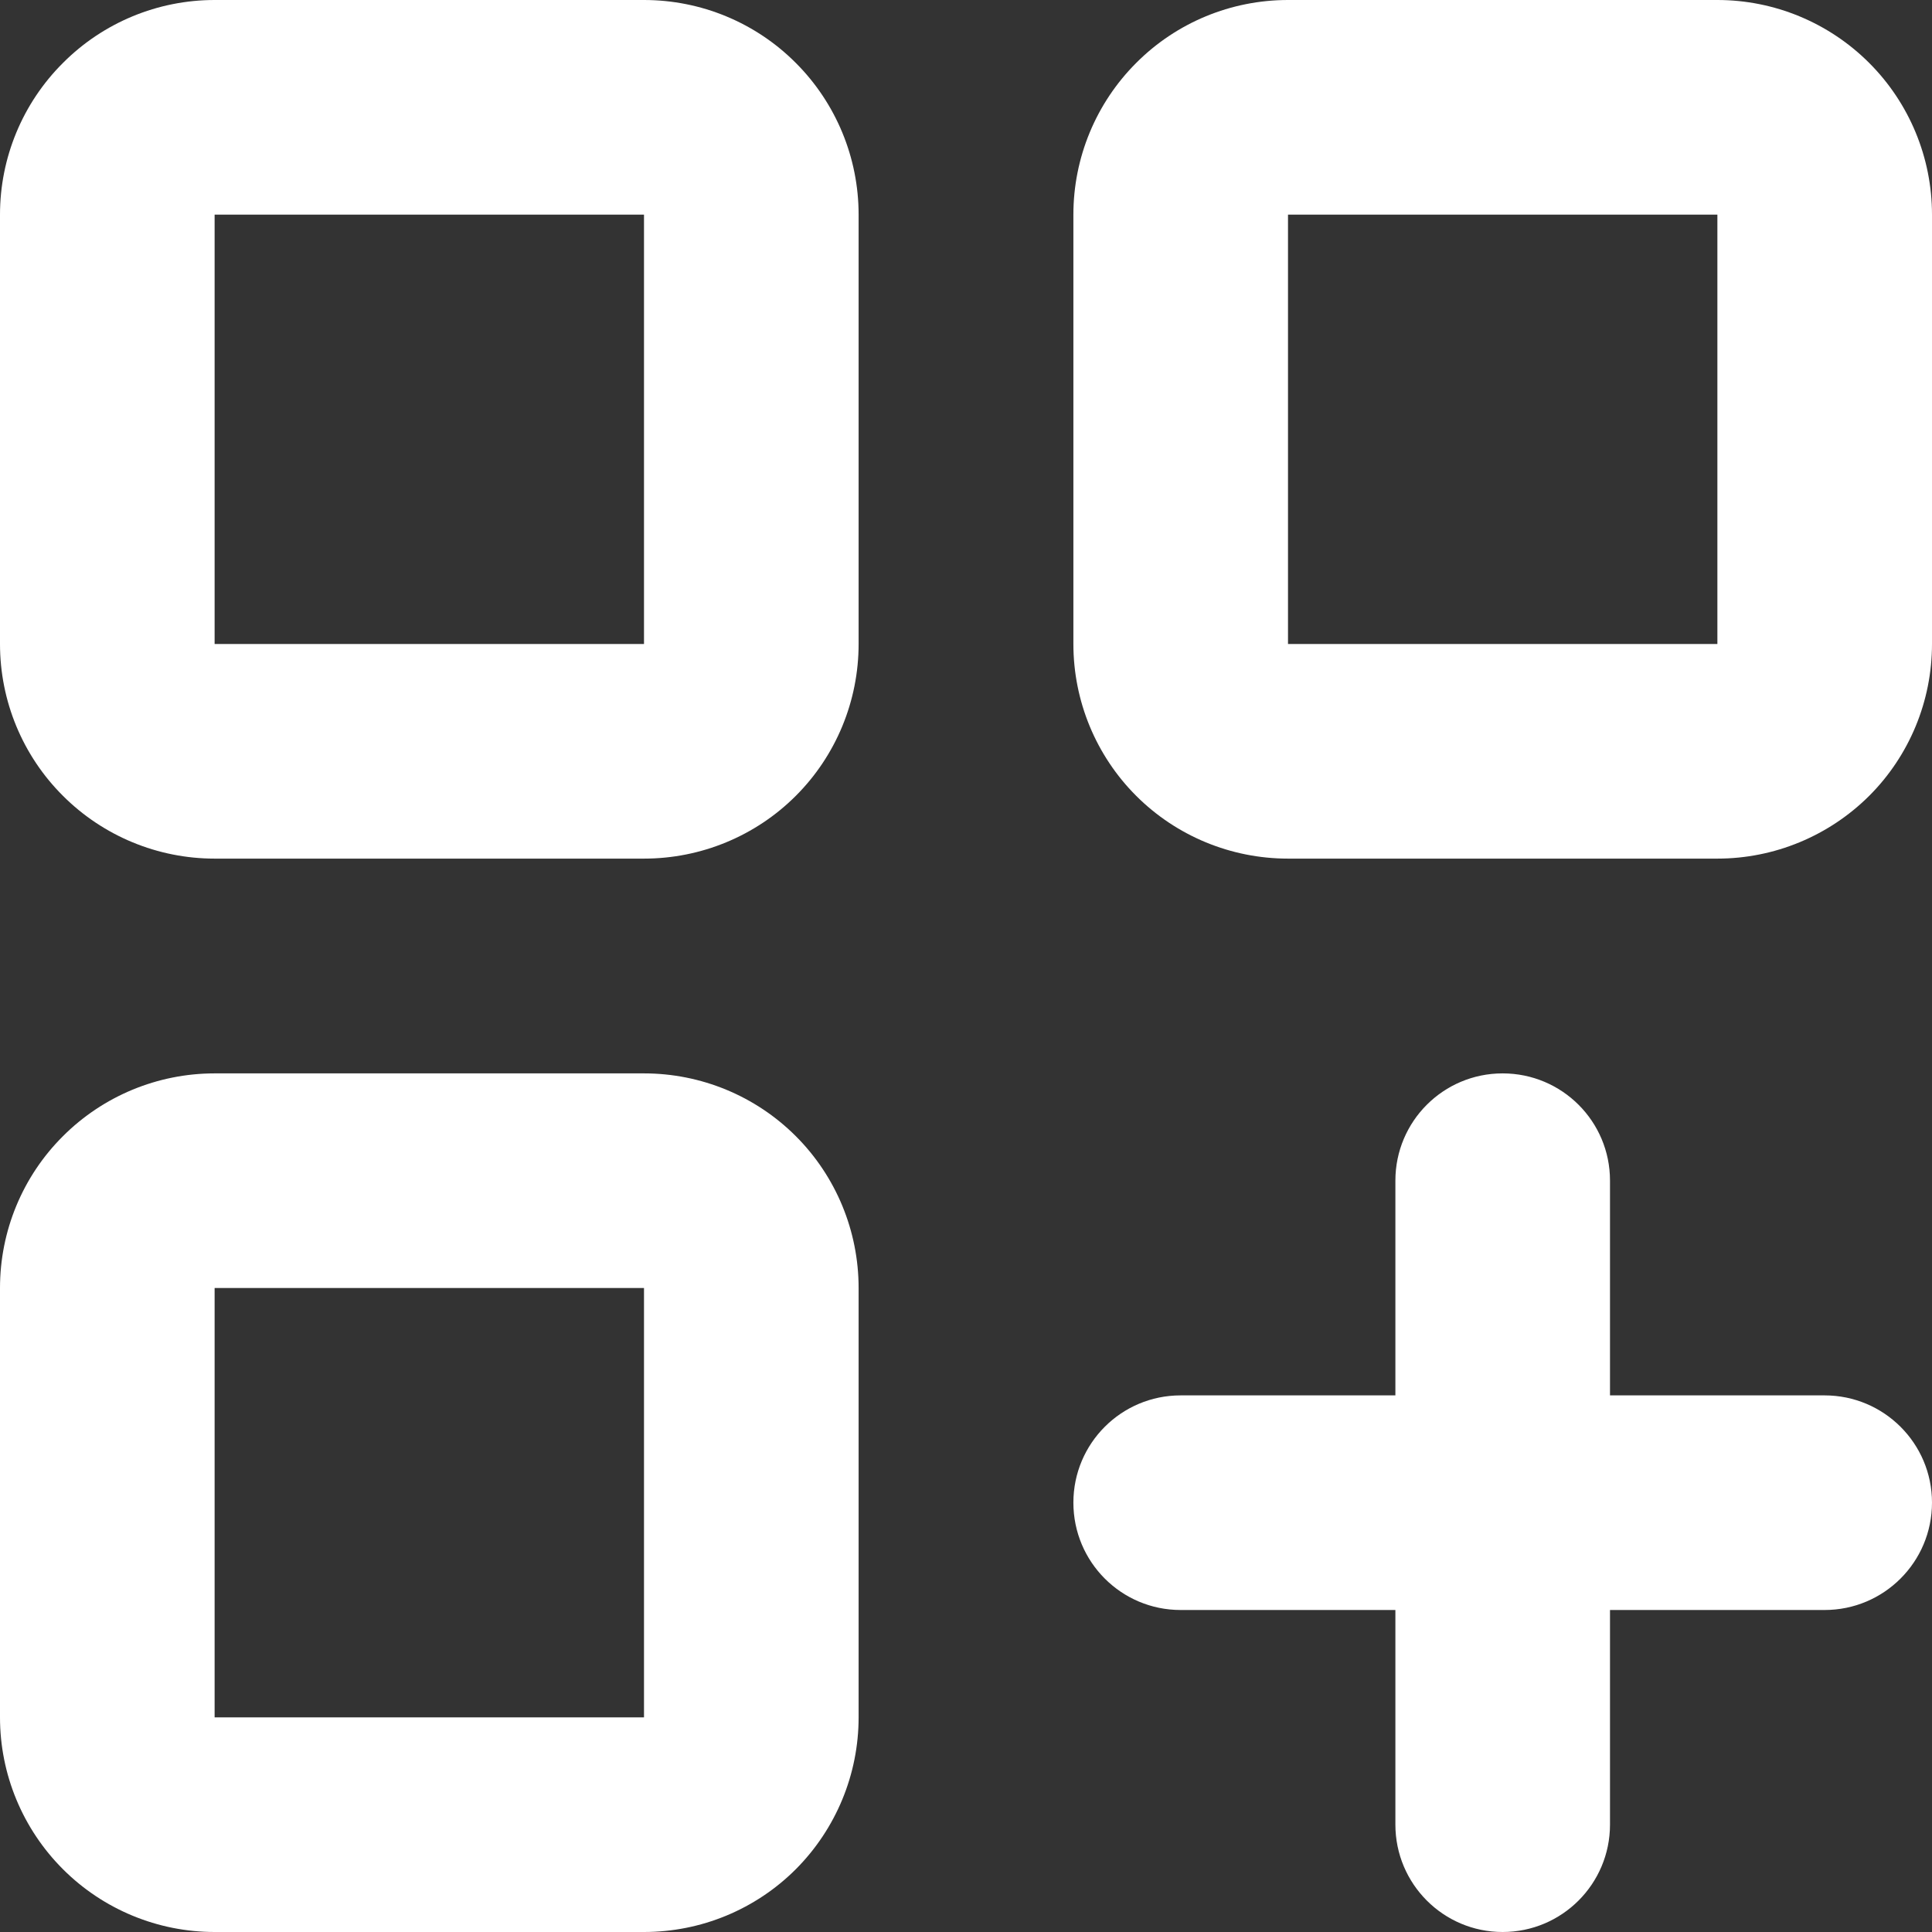 <svg width="12" height="12" viewBox="0 0 12 12" fill="none" xmlns="http://www.w3.org/2000/svg">
<rect x="0" y="0" width="12" height="12" fill="#333333" stroke="none"/>
<path fill-rule="evenodd" clip-rule="evenodd" d="M0.391 0.391C0.641 0.14 0.98 0 1.333 0H4C4.354 0 4.693 0.14 4.943 0.391C5.193 0.641 5.333 0.98 5.333 1.333V4C5.333 4.354 5.193 4.693 4.943 4.943C4.693 5.193 4.354 5.333 4 5.333H1.333C0.98 5.333 0.641 5.193 0.391 4.943C0.14 4.693 0 4.354 0 4V1.333C0 0.98 0.14 0.641 0.391 0.391ZM4 1.333L1.333 1.333L1.333 4H4V1.333ZM7.057 0.391C7.307 0.14 7.646 0 8 0H10.667C11.02 0 11.359 0.14 11.61 0.391C11.86 0.641 12 0.98 12 1.333V4C12 4.354 11.86 4.693 11.61 4.943C11.359 5.193 11.02 5.333 10.667 5.333H8C7.646 5.333 7.307 5.193 7.057 4.943C6.807 4.693 6.667 4.354 6.667 4V1.333C6.667 0.98 6.807 0.641 7.057 0.391ZM10.667 1.333H8V4H10.667V1.333ZM0.391 7.057C0.641 6.807 0.98 6.667 1.333 6.667H4C4.354 6.667 4.693 6.807 4.943 7.057C5.193 7.307 5.333 7.646 5.333 8V10.667C5.333 11.02 5.193 11.359 4.943 11.61C4.693 11.86 4.354 12 4 12H1.333C0.98 12 0.641 11.86 0.391 11.61C0.14 11.359 0 11.02 0 10.667V8C0 7.646 0.14 7.307 0.391 7.057ZM4 8H1.333L1.333 10.667H4V8ZM9.333 6.667C9.702 6.667 10 6.965 10 7.333V8.667H11.333C11.701 8.667 12 8.965 12 9.333C12 9.702 11.701 10 11.333 10H10V11.333C10 11.701 9.702 12 9.333 12C8.965 12 8.667 11.701 8.667 11.333V10H7.333C6.965 10 6.667 9.702 6.667 9.333C6.667 8.965 6.965 8.667 7.333 8.667H8.667V7.333C8.667 6.965 8.965 6.667 9.333 6.667Z" fill="white"/>
</svg>
